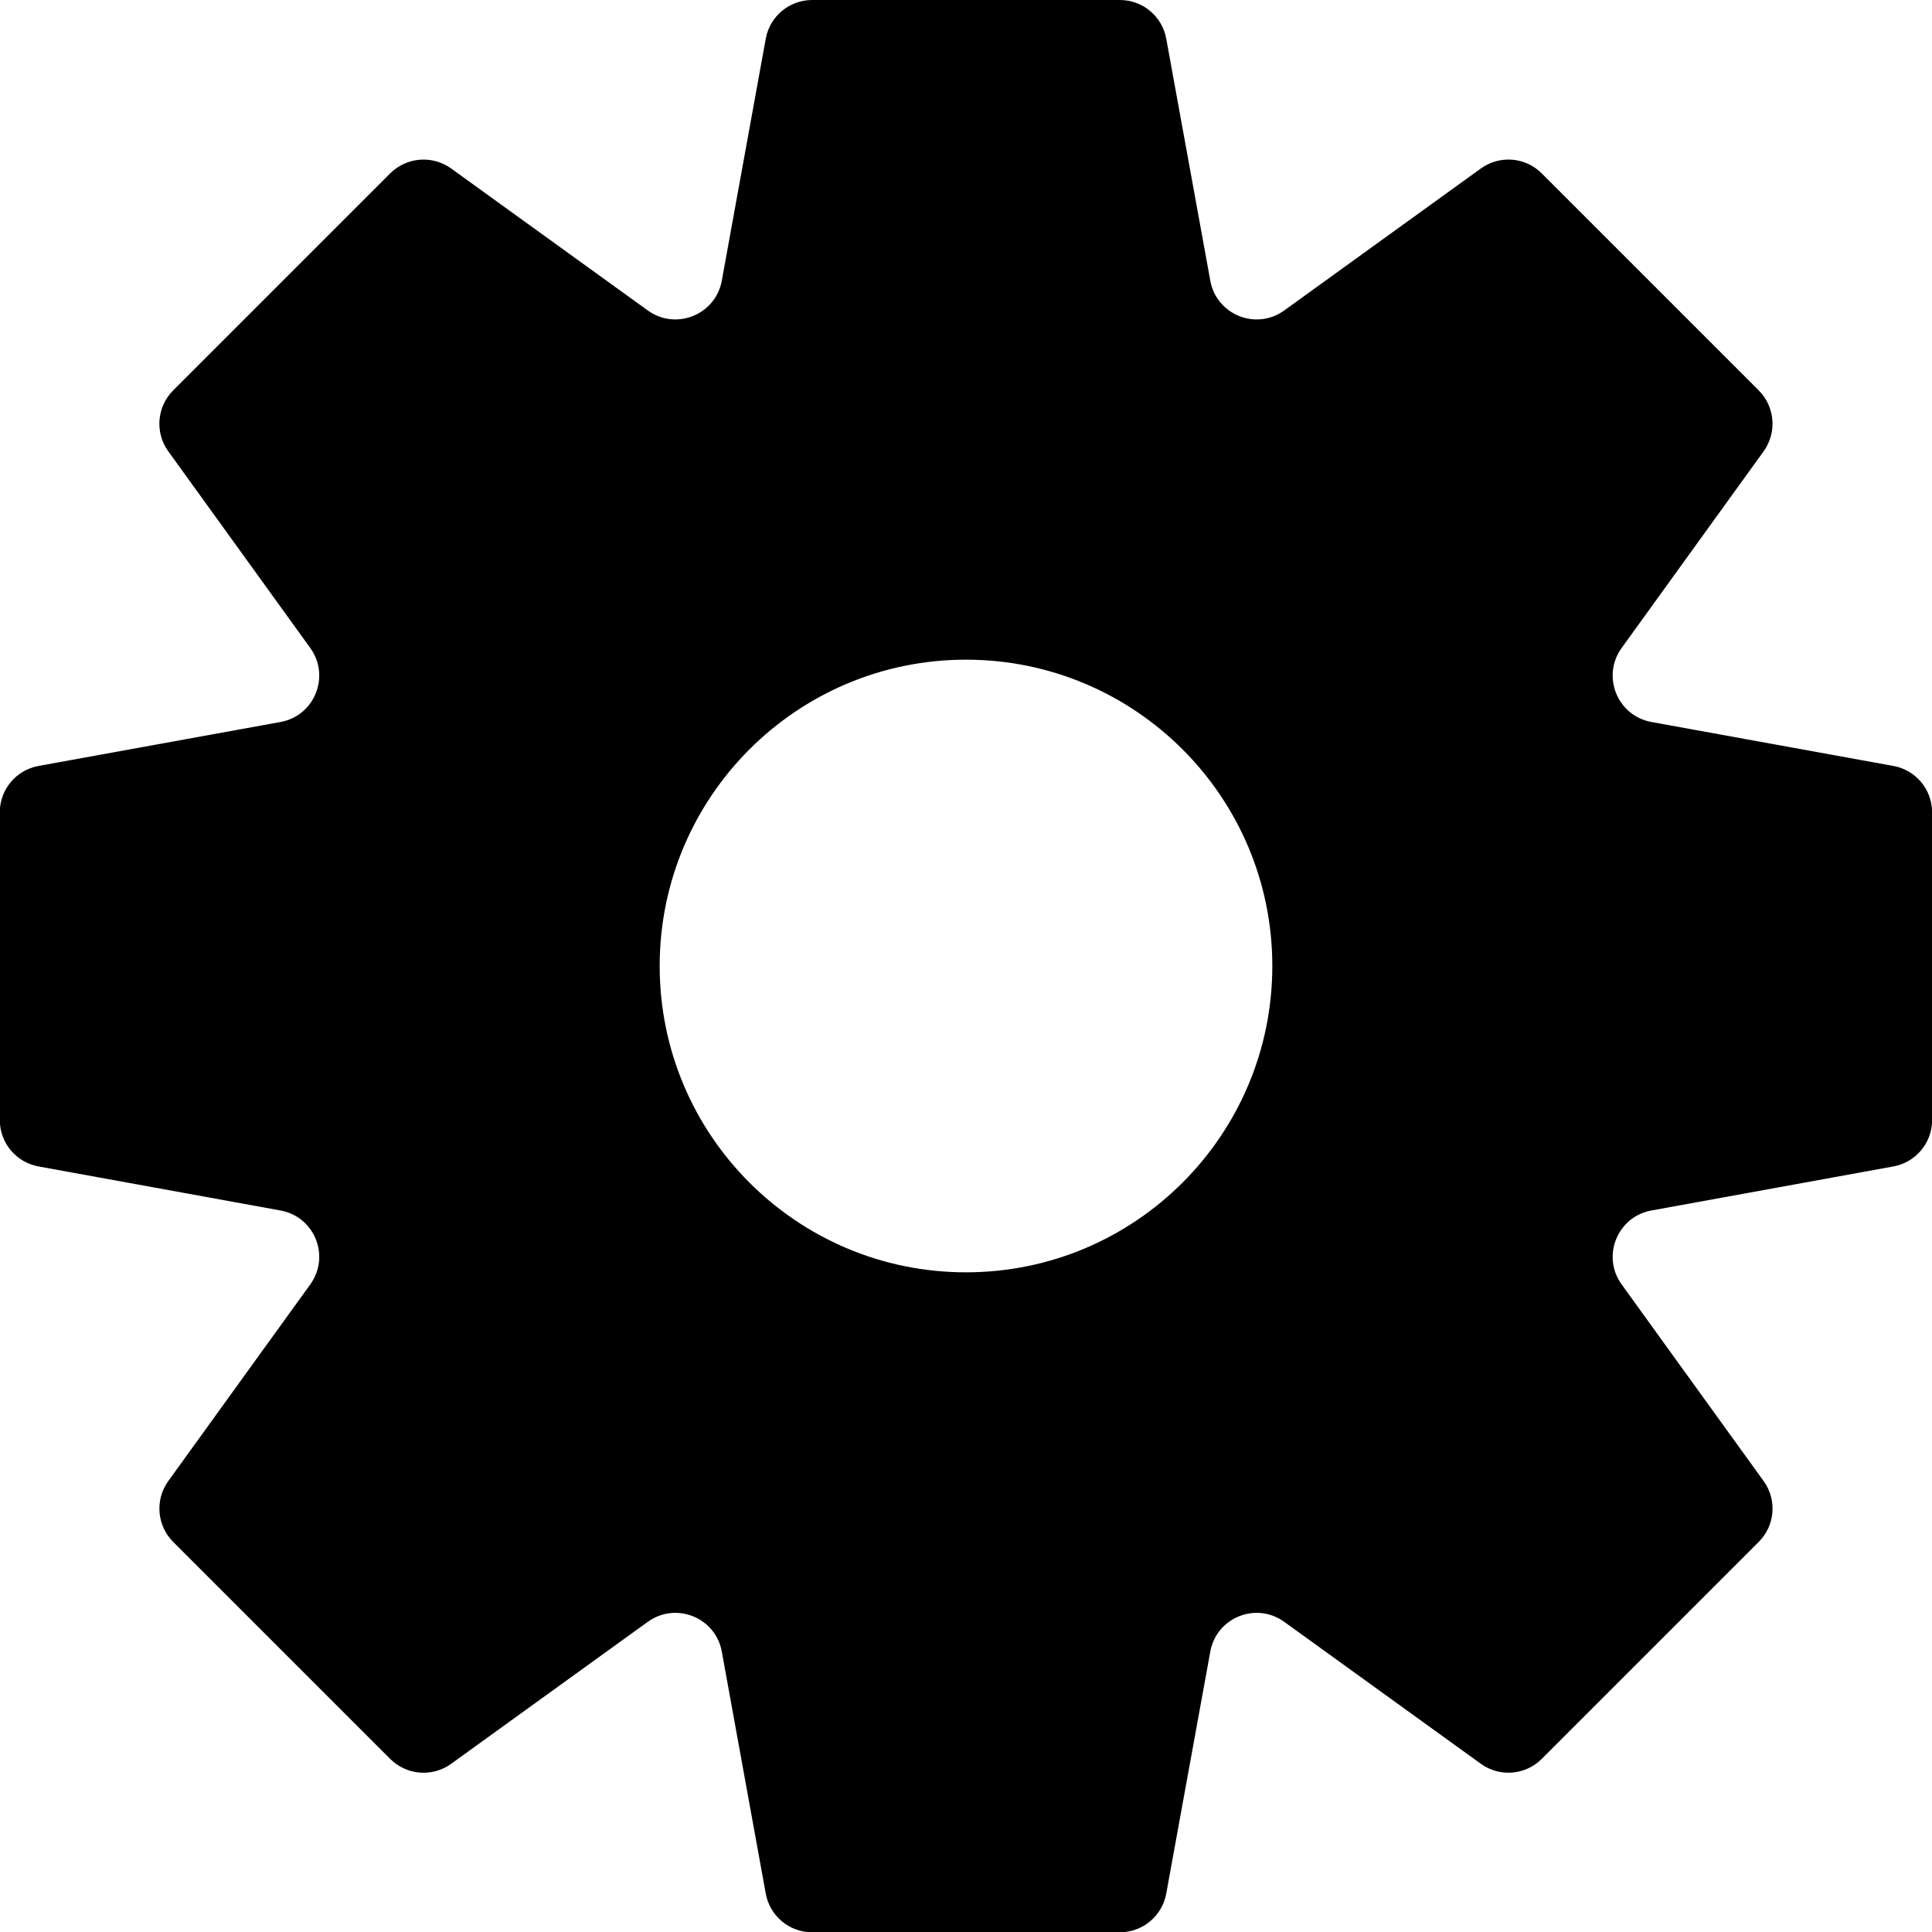 <svg fill="none" height="20" viewBox="0 0 20 20" width="20" xmlns="http://www.w3.org/2000/svg"><path clip-rule="evenodd" d="m7.927.401c.042-.232.244-.401.48-.401h3.186c.236 0 .438.169.48.401l.456 2.505c.064.353.475.518.765.308l2.036-1.47c.194-.14.461-.119.63.051l2.246 2.246c.169.169.191.436.051.631l-1.47 2.036c-.21.291-.045.701.308.766l2.505.455c.232.042.401.244.401.48v3.186c0 .236-.169.438-.401.48l-2.505.456c-.353.064-.518.475-.308.765l1.47 2.036c.14.194.119.461-.051.63l-2.246 2.246c-.169.169-.436.191-.63.051l-2.036-1.47c-.291-.21-.701-.045-.765.308l-.456 2.505c-.042.232-.244.401-.48.401h-3.186c-.236 0-.438-.169-.48-.401l-.455-2.505c-.064-.353-.475-.518-.766-.308l-2.036 1.47c-.194.14-.461.119-.631-.051l-2.246-2.246c-.169-.169-.191-.436-.051-.63l1.47-2.036c.21-.291.045-.701-.308-.765l-2.505-.456c-.232-.042-.401-.244-.401-.48v-3.186c0-.236.169-.438.401-.48l2.505-.455c.353-.064.518-.475.308-.766l-1.47-2.036c-.14-.194-.119-.461.051-.631l2.246-2.246c.169-.169.436-.191.631-.051l2.036 1.47c.291.21.701.045.766-.308zm2.073 12.77c1.751 0 3.171-1.42 3.171-3.171 0-1.751-1.42-3.171-3.171-3.171-1.751 0-3.171 1.42-3.171 3.171 0 1.751 1.42 3.171 3.171 3.171z" fill="#000" fill-rule="evenodd"/></svg>